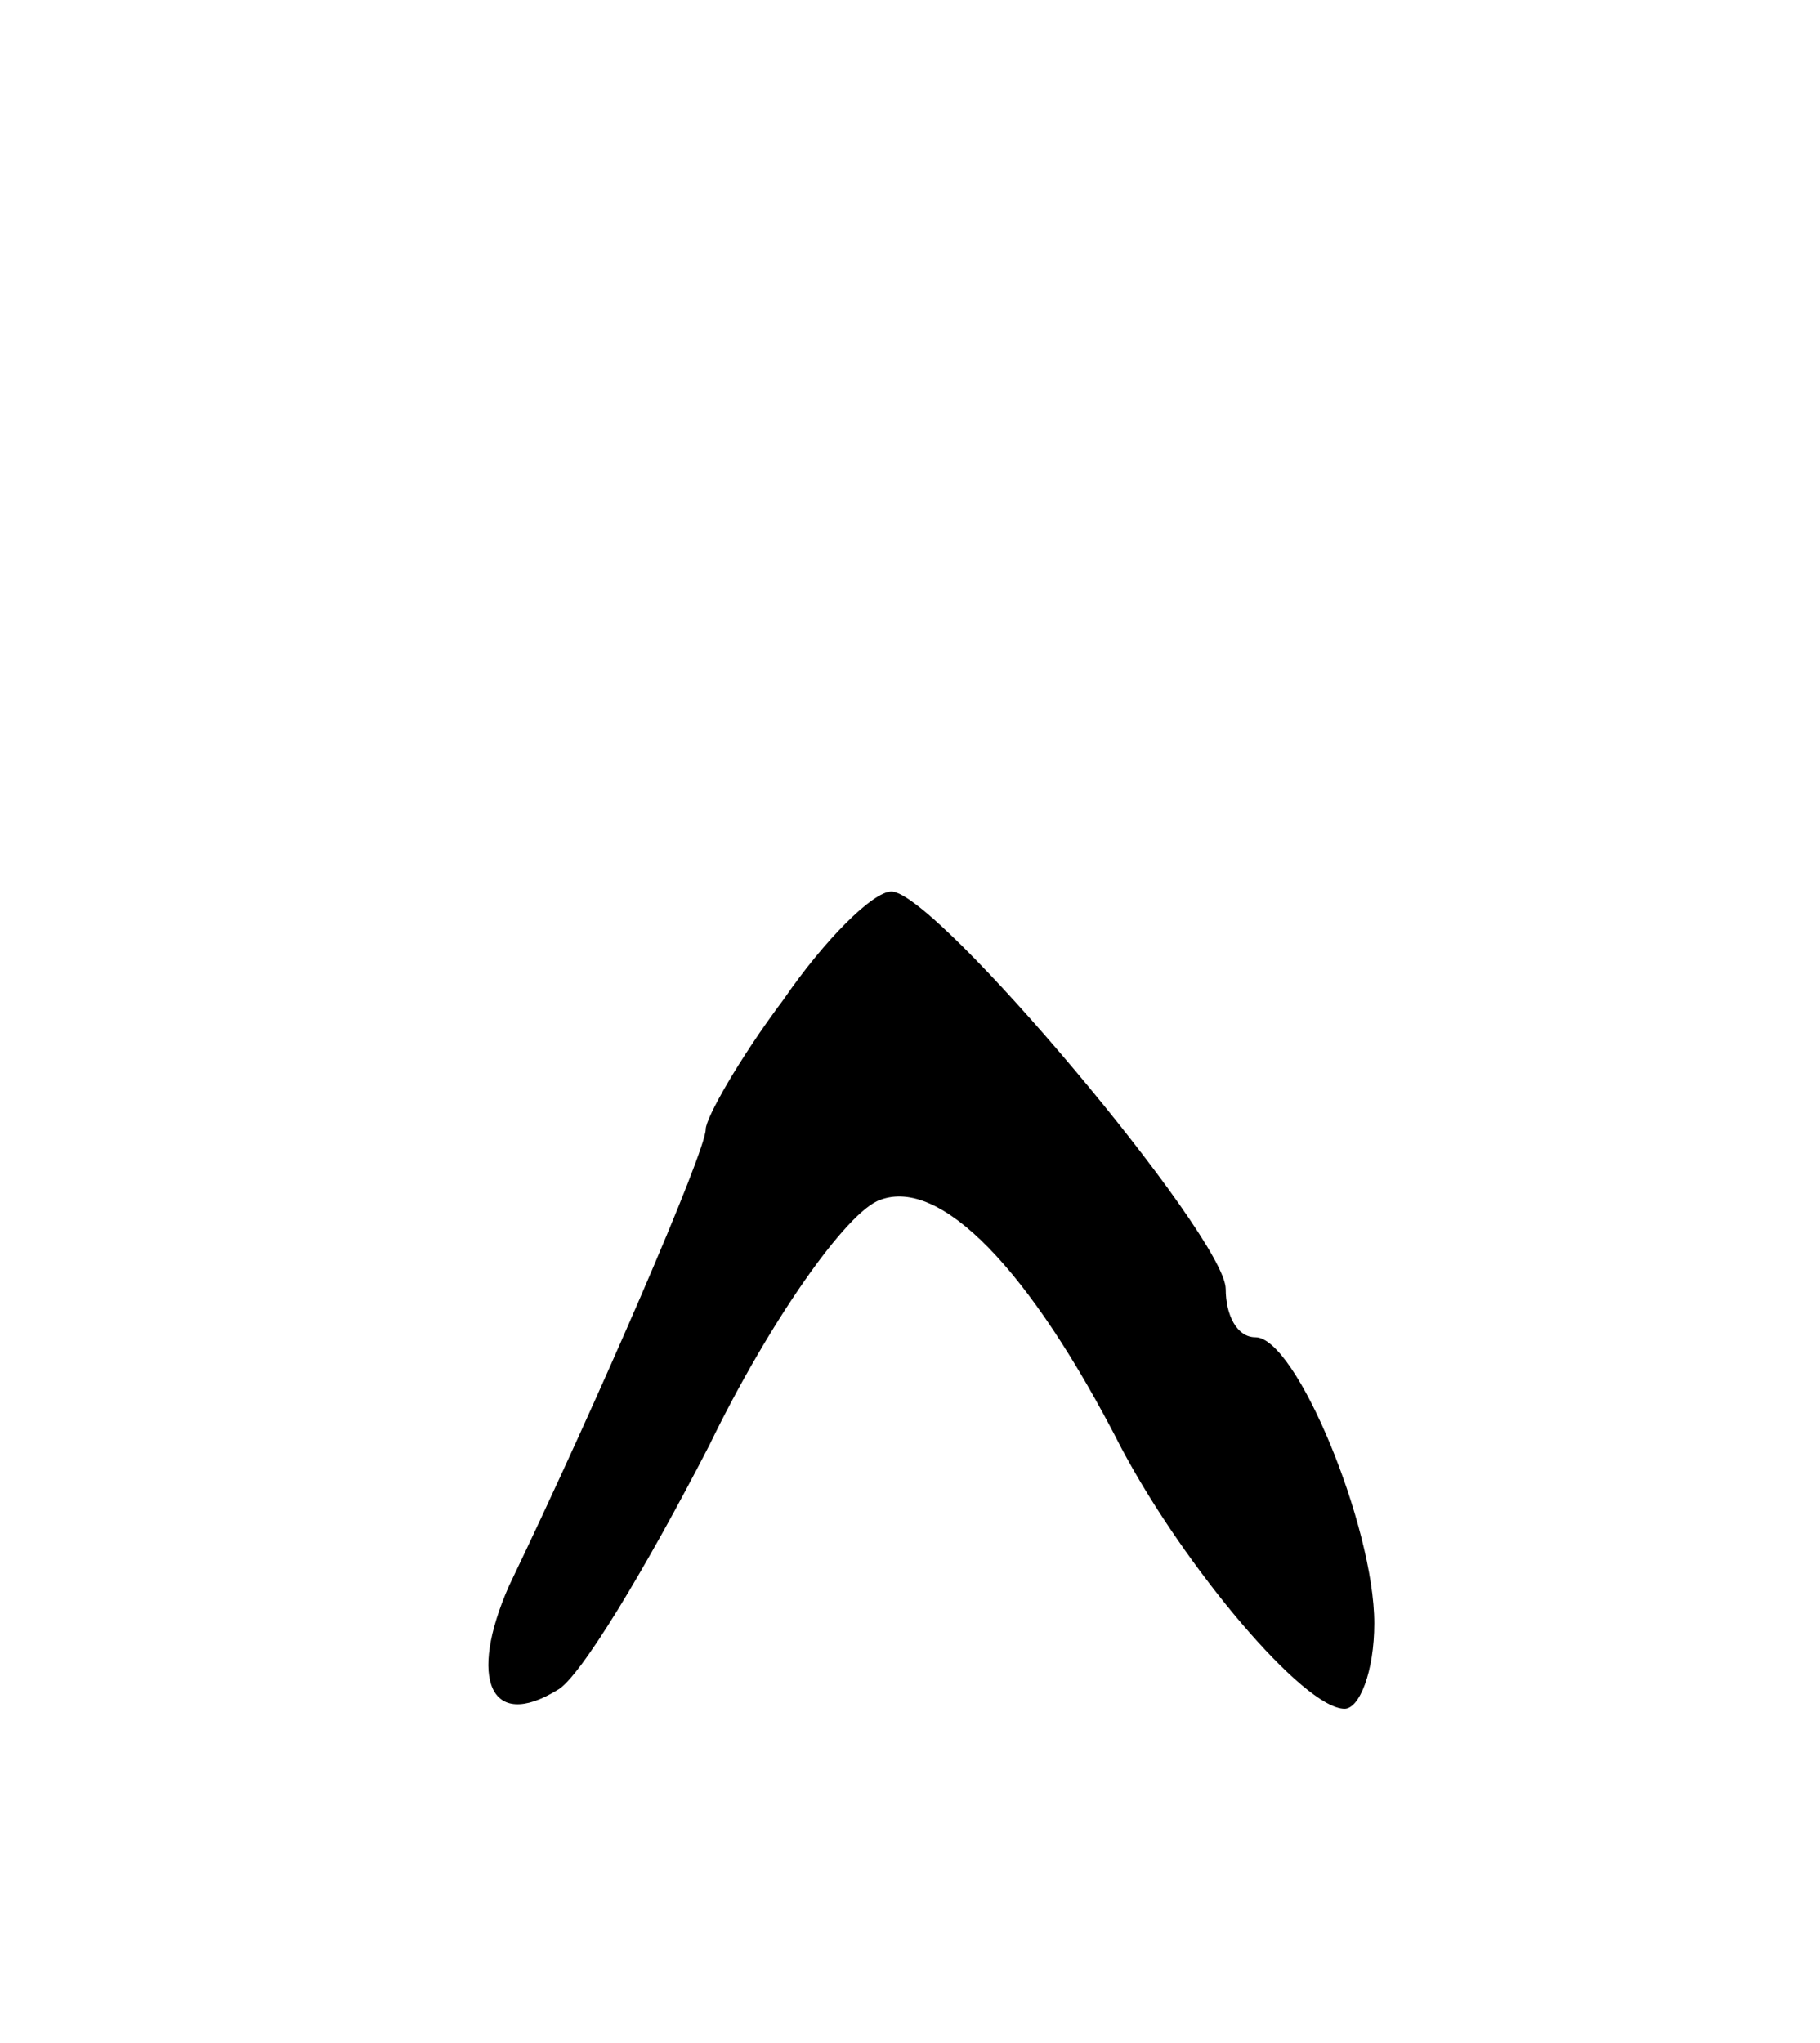 <svg version="1.0" xmlns="http://www.w3.org/2000/svg"
 width="49pt" height="55pt" viewBox="0 0 49 55"
 preserveAspectRatio="xMidYMid meet">
<g transform="translate(0,55) scale(0.1,-0.1)"
fill="#000000" stroke="none">
<path d="M211 281 c-12 -16 -21 -32 -21 -35 0 -6 -29 -73 -53 -123 -11 -25 -5
-39 13 -28 6 3 24 33 41 66 16 33 37 63 46 66 16 6 40 -18 65 -67 17 -32 49
-70 60 -70 4 0 8 10 8 23 0 26 -21 77 -32 77 -5 0 -8 6 -8 13 0 14 -78 107
-90 107 -5 0 -18 -13 -29 -29z"/>
</g>
</svg>
